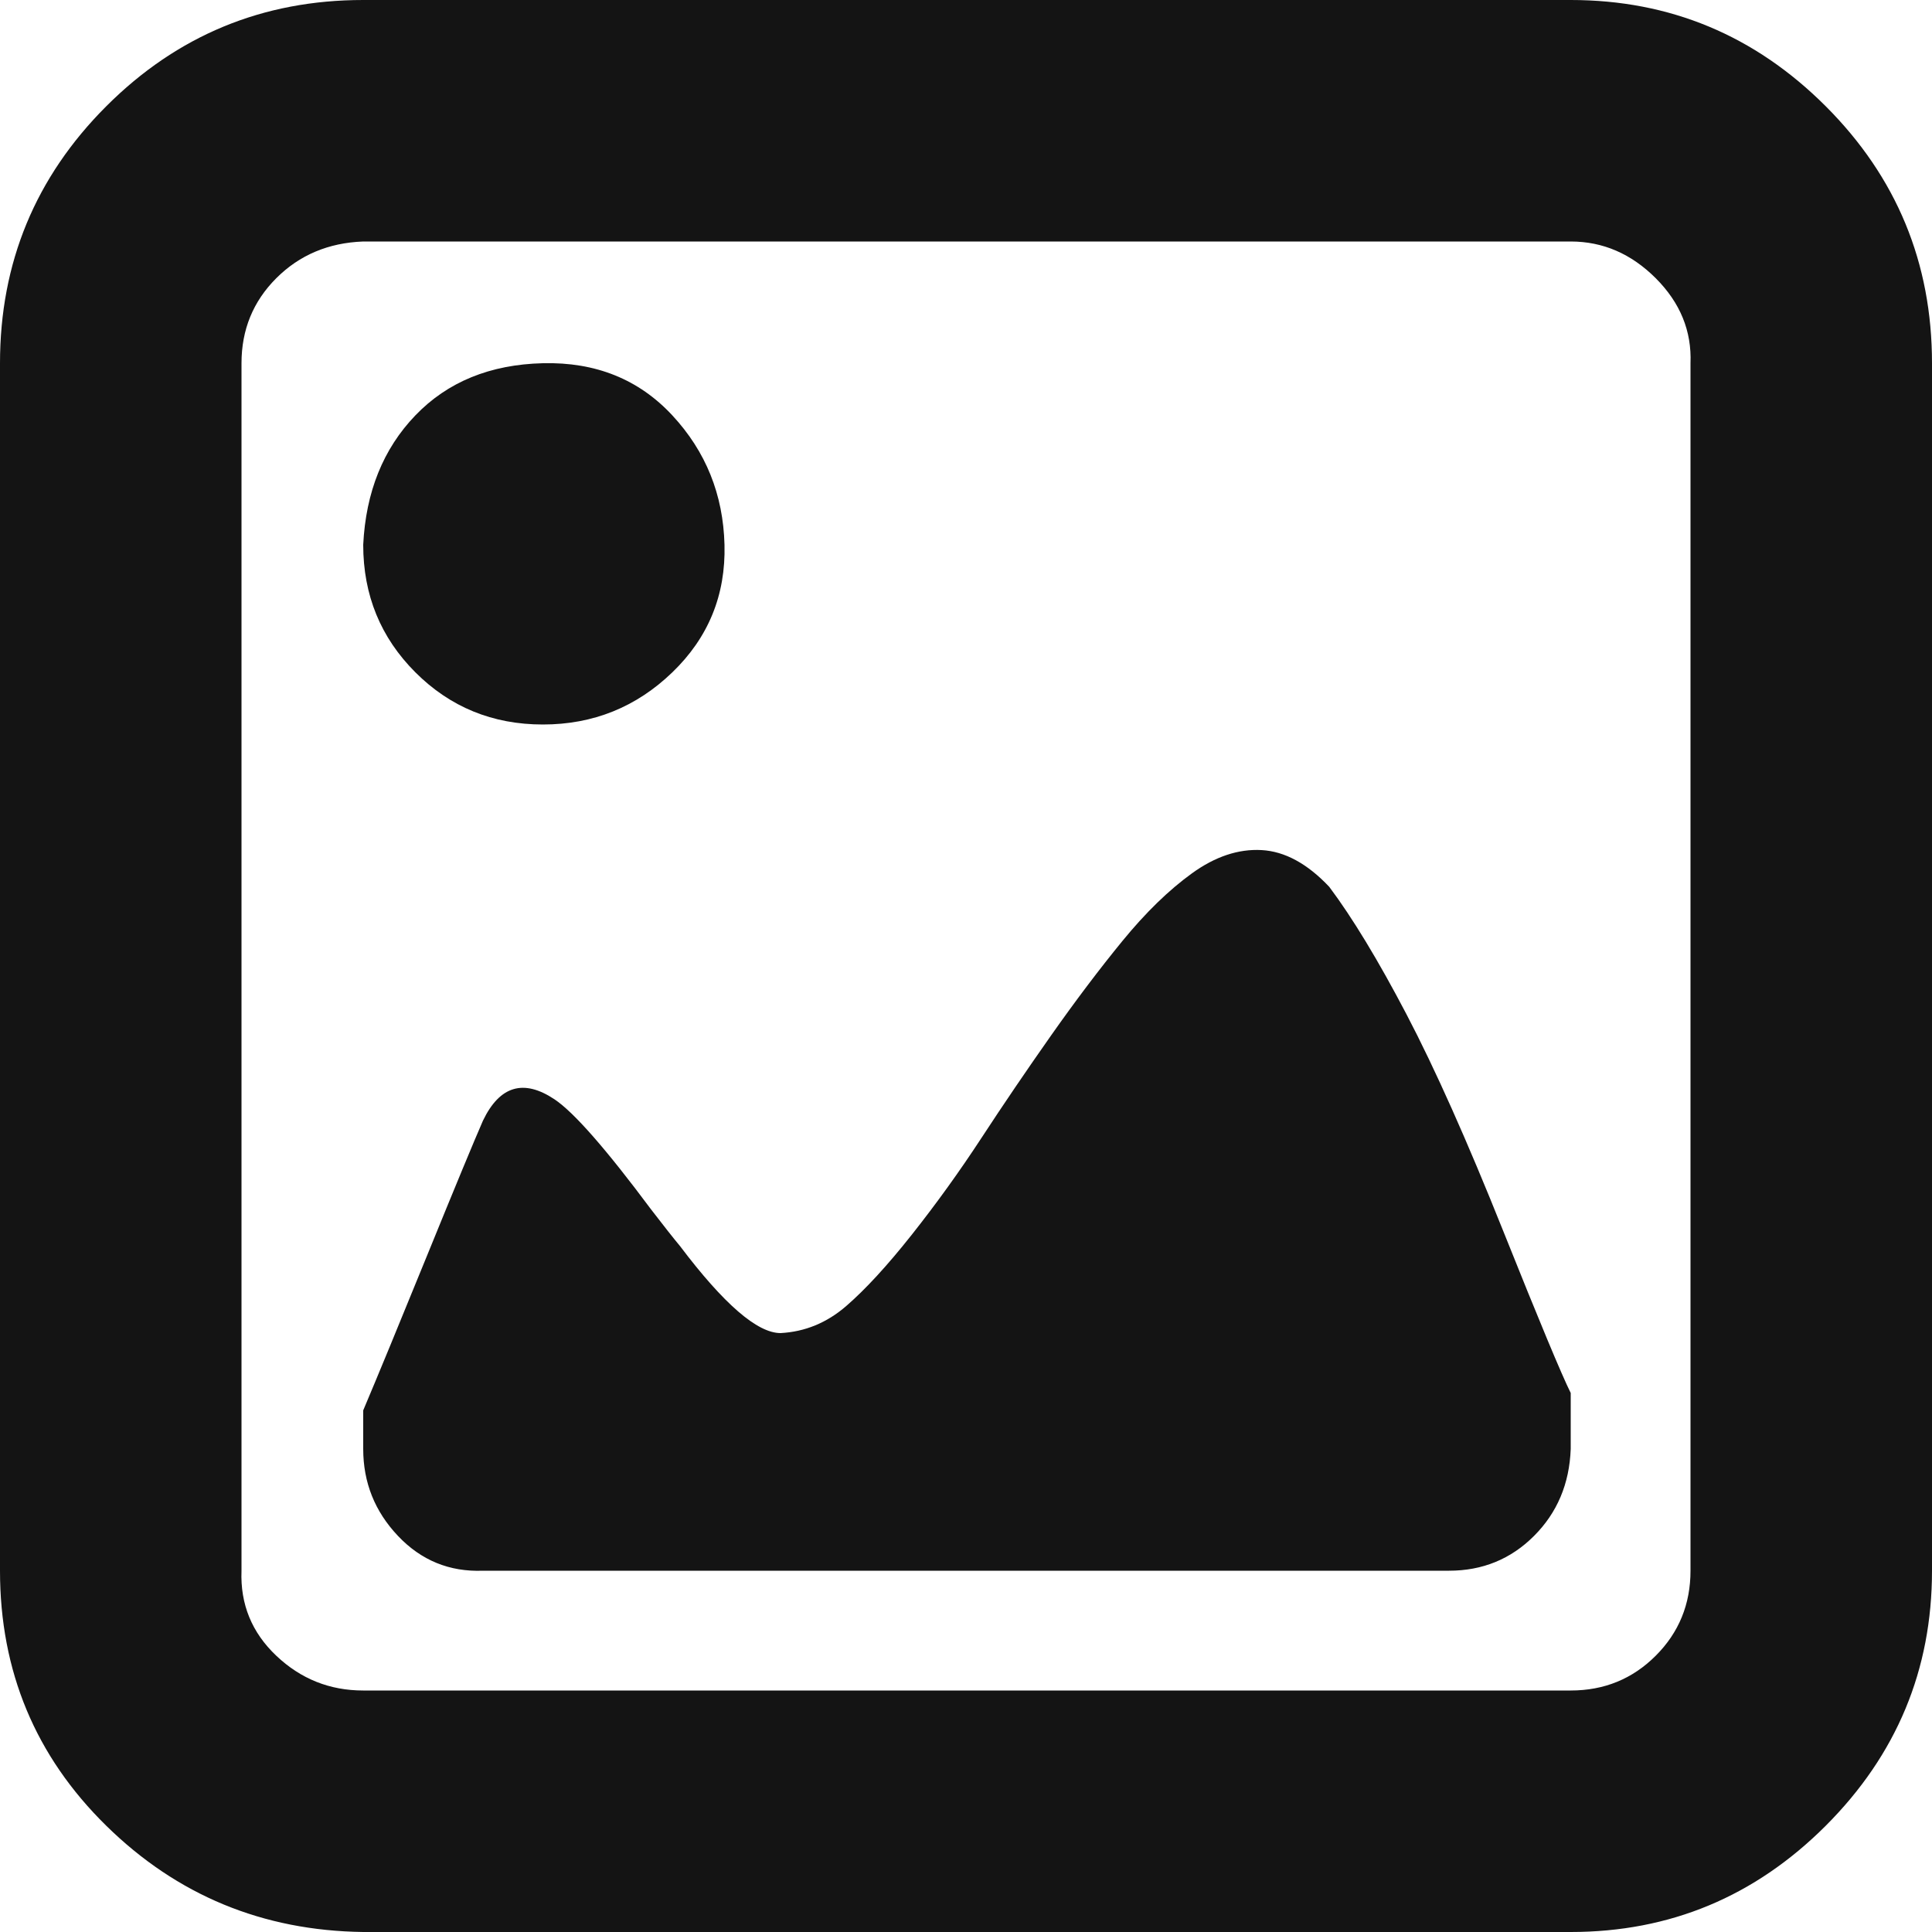 <svg width="149" height="149" viewBox="0 0 149 149" fill="none" xmlns="http://www.w3.org/2000/svg">
<g clip-path="url(#clip0_68_4138)">
<path d="M0 121.137C0 128.885 2.732 135.441 8.195 140.805C13.658 146.169 20.264 148.901 28.012 149H121.137C128.786 149 135.342 146.268 140.805 140.805C146.268 135.342 149 128.786 149 121.137V28.012C149 20.264 146.268 13.658 140.805 8.195C135.342 2.732 128.786 0 121.137 0H28.012C20.264 0 13.658 2.732 8.195 8.195C2.732 13.658 0 20.264 0 28.012L0 121.137ZM18.625 121.137V28.012C18.625 25.429 19.519 23.244 21.307 21.456C23.095 19.668 25.33 18.724 28.012 18.625H121.137C123.62 18.625 125.806 19.569 127.693 21.456C129.58 23.343 130.474 25.529 130.375 28.012V121.137C130.375 123.72 129.481 125.905 127.693 127.693C125.905 129.481 123.72 130.375 121.137 130.375H28.012C25.429 130.375 23.194 129.481 21.307 127.693C19.42 125.905 18.526 123.72 18.625 121.137ZM28.012 111.75C28.012 114.333 28.906 116.568 30.694 118.455C32.482 120.342 34.667 121.236 37.25 121.137H111.75C114.333 121.137 116.518 120.243 118.306 118.455C120.094 116.667 121.038 114.432 121.137 111.75V107.429C120.442 106.038 118.703 101.866 115.922 94.913C113.141 87.96 110.657 82.397 108.472 78.225C106.287 74.053 104.3 70.775 102.512 68.391C100.823 66.603 99.085 65.659 97.297 65.56C95.509 65.461 93.721 66.057 91.933 67.348C90.145 68.639 88.357 70.378 86.569 72.563C84.781 74.748 82.943 77.182 81.056 79.864C79.169 82.546 77.381 85.178 75.692 87.761C74.003 90.344 72.215 92.827 70.328 95.211C68.441 97.595 66.752 99.433 65.262 100.724C63.772 102.015 62.083 102.711 60.196 102.81C58.408 102.81 55.825 100.575 52.448 96.105C51.951 95.509 51.206 94.565 50.213 93.274C46.736 88.605 44.253 85.774 42.763 84.781C40.379 83.192 38.541 83.738 37.25 86.42C36.555 88.009 35.114 91.486 32.929 96.85C30.744 102.214 29.105 106.187 28.012 108.77V111.75ZM28.012 42.018C28.012 45.892 29.353 49.17 32.035 51.852C34.717 54.534 37.995 55.875 41.869 55.875C45.743 55.875 49.071 54.534 51.852 51.852C54.633 49.17 55.974 45.892 55.875 42.018C55.776 38.144 54.435 34.816 51.852 32.035C49.269 29.254 45.942 27.913 41.869 28.012C37.796 28.111 34.518 29.452 32.035 32.035C29.552 34.618 28.211 37.945 28.012 42.018Z" fill="#141414"/>
</g>
<defs>
<clipPath id="clip0_68_4138">
<rect width="149" height="149" fill="white"/>
</clipPath>
</defs>
</svg>
